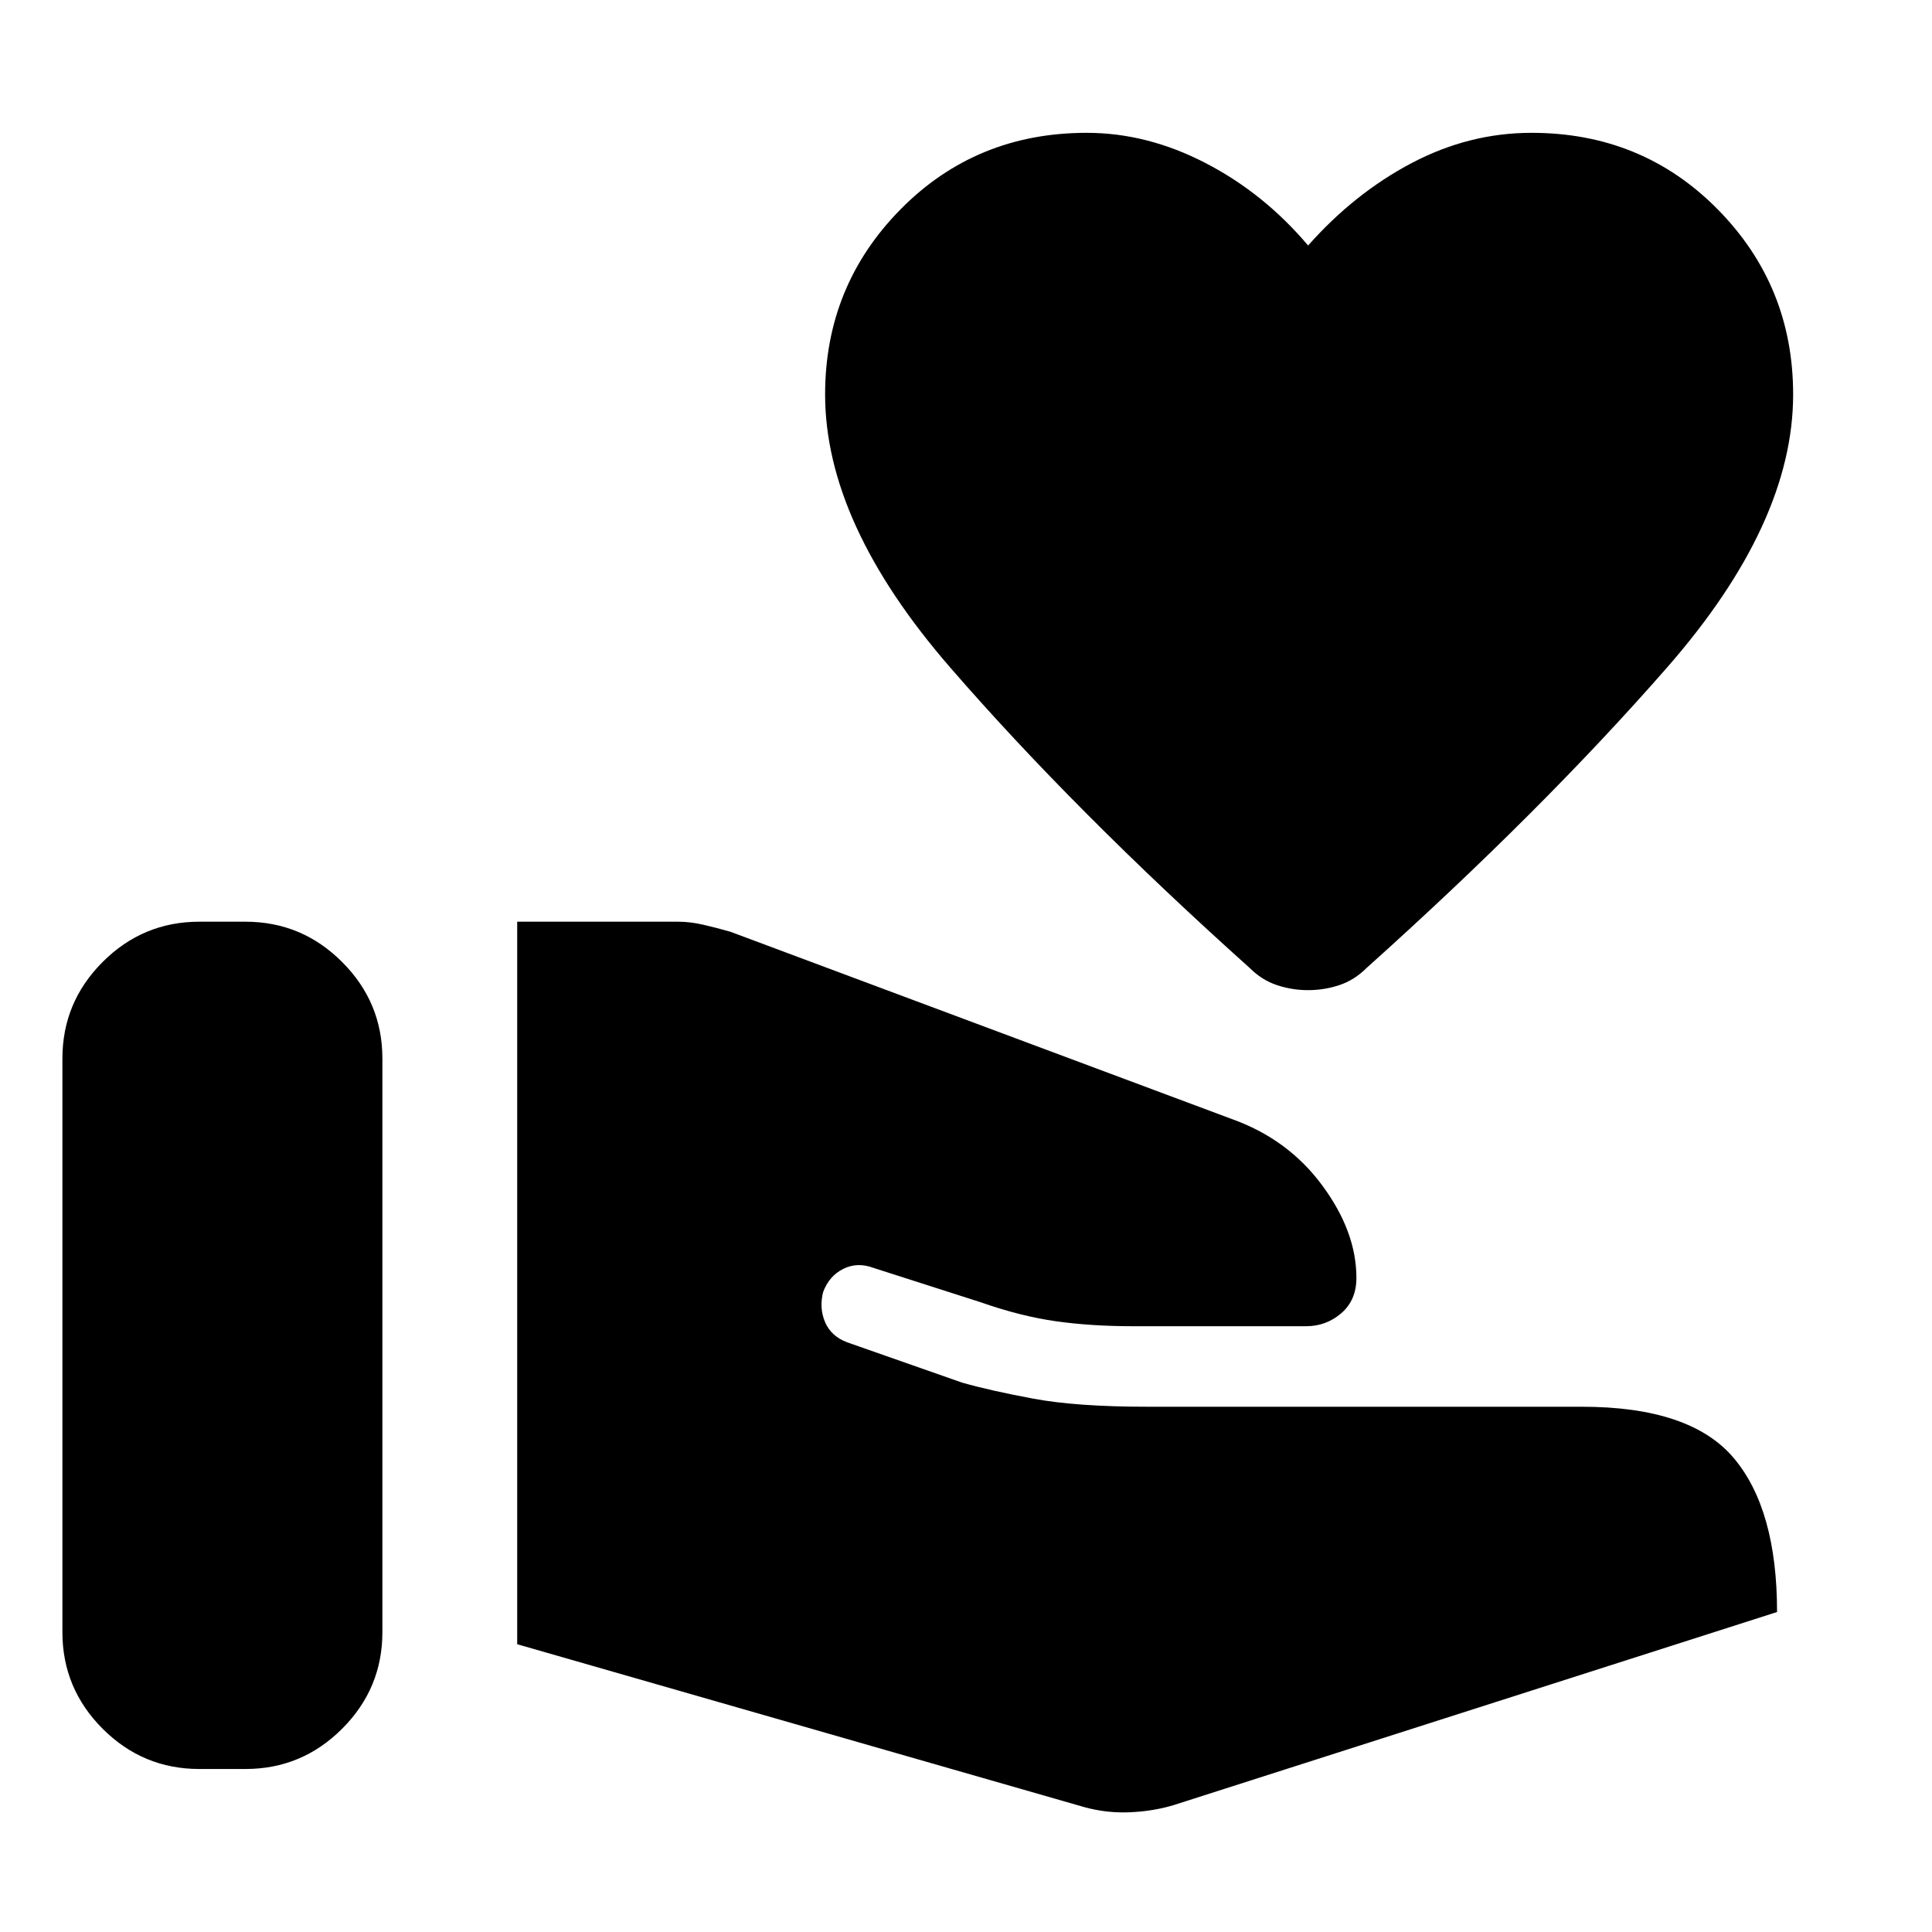<svg xmlns="http://www.w3.org/2000/svg" height="40" width="40"><path d="M1.292 33.792V21.917q0-1.167.833-2 .833-.834 2-.834h.958q1.167 0 2 .834.834.833.834 2v11.875q0 1.166-.834 2-.833.833-2 .833h-.958q-1.167 0-2-.833-.833-.834-.833-2Zm21.166 3.625-11.75-3.375V19.083h3.334q.25 0 .52.063.271.062.563.146L25.5 23.167q1.167.416 1.875 1.375.708.958.708 1.916 0 .459-.312.73-.313.27-.729.27h-3.584q-.875 0-1.604-.104-.729-.104-1.562-.396l-2.209-.708q-.333-.125-.625.021-.291.146-.416.479-.084.333.041.625t.459.417l2.375.833q.583.167 1.479.333.896.167 2.354.167h9q2.25 0 3.146 1.063.896 1.062.896 3.187l-12.5 4q-.417.125-.896.146-.479.021-.938-.104ZM27.083 20.5q-.333 0-.645-.104-.313-.104-.563-.354-3.625-3.25-6.208-6.229-2.584-2.98-2.584-5.646 0-2.25 1.563-3.834Q20.208 2.75 22.5 2.75q1.25 0 2.458.625 1.209.625 2.125 1.708.959-1.083 2.146-1.708 1.188-.625 2.479-.625 2.292 0 3.854 1.583 1.563 1.584 1.563 3.834 0 2.666-2.604 5.646-2.604 2.979-6.229 6.229-.25.25-.563.354-.312.104-.646.104Z"/></svg>